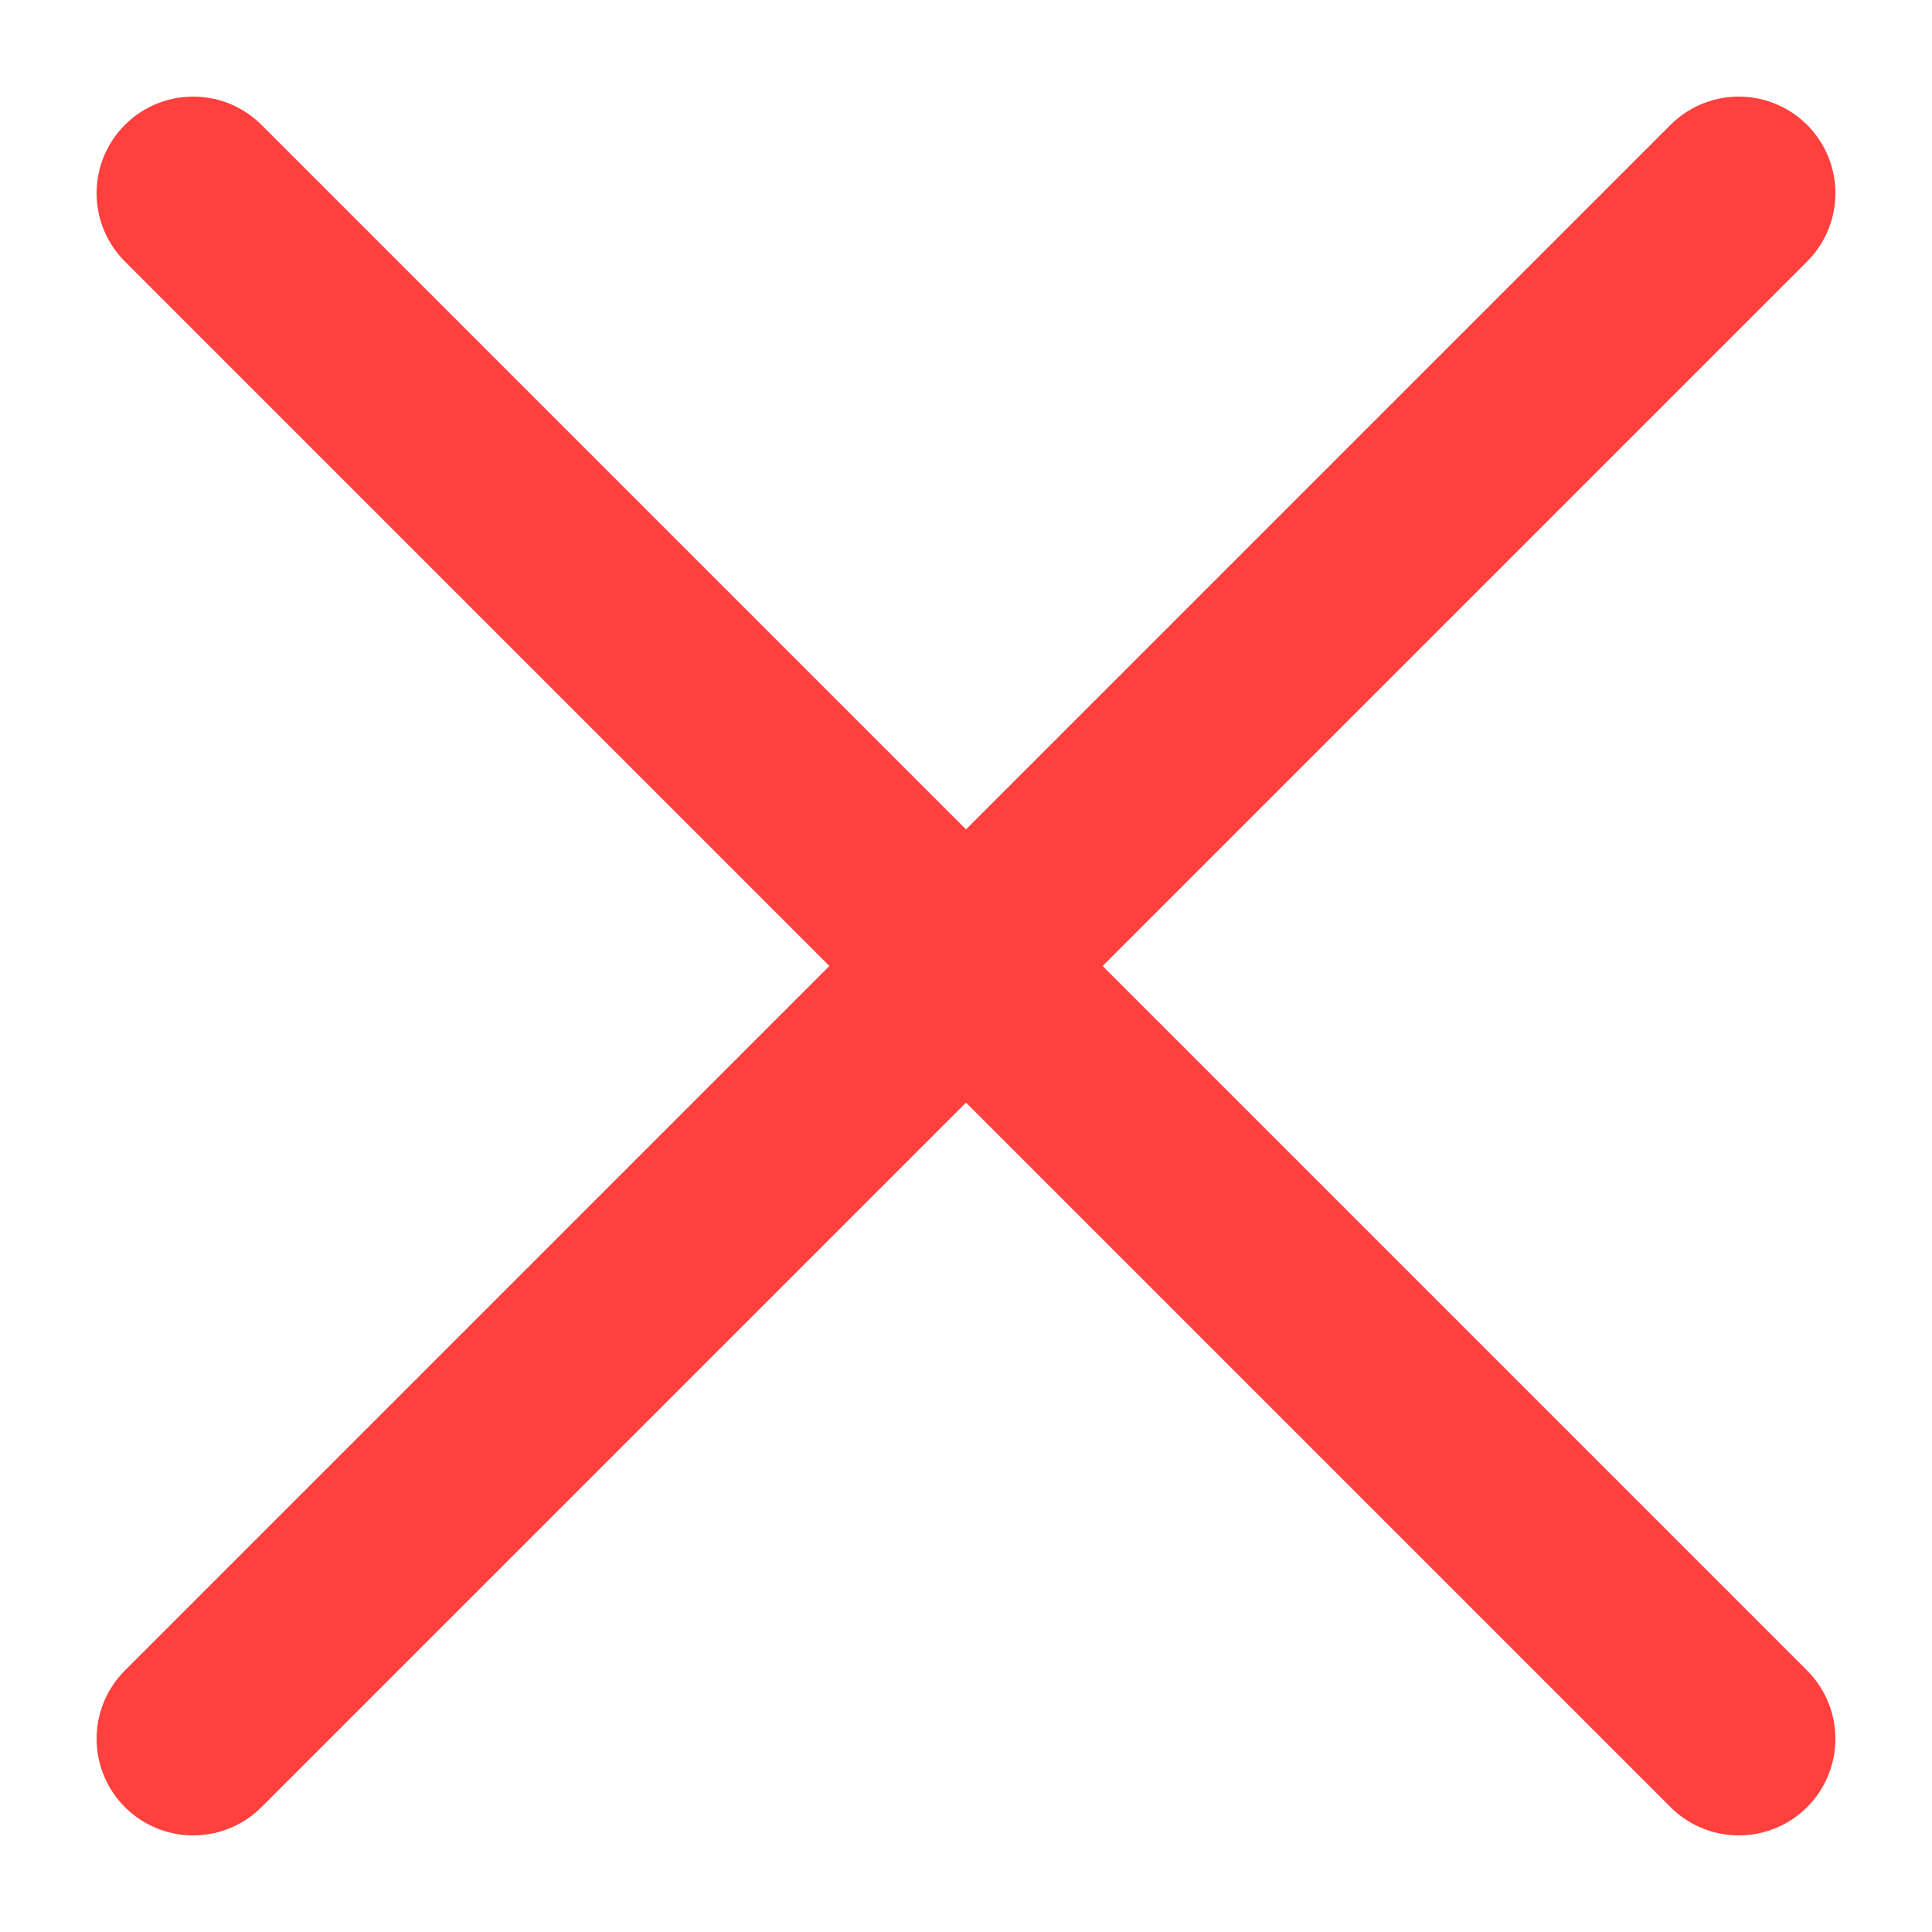 <svg width="10" height="10" viewBox="0 0 10 10" fill="none" xmlns="http://www.w3.org/2000/svg">
<path d="M1 9L9 1" stroke="#FF403D" stroke-linecap="round"/>
<path d="M1 1L9 9" stroke="#FF403D" stroke-linecap="round"/>
</svg>
